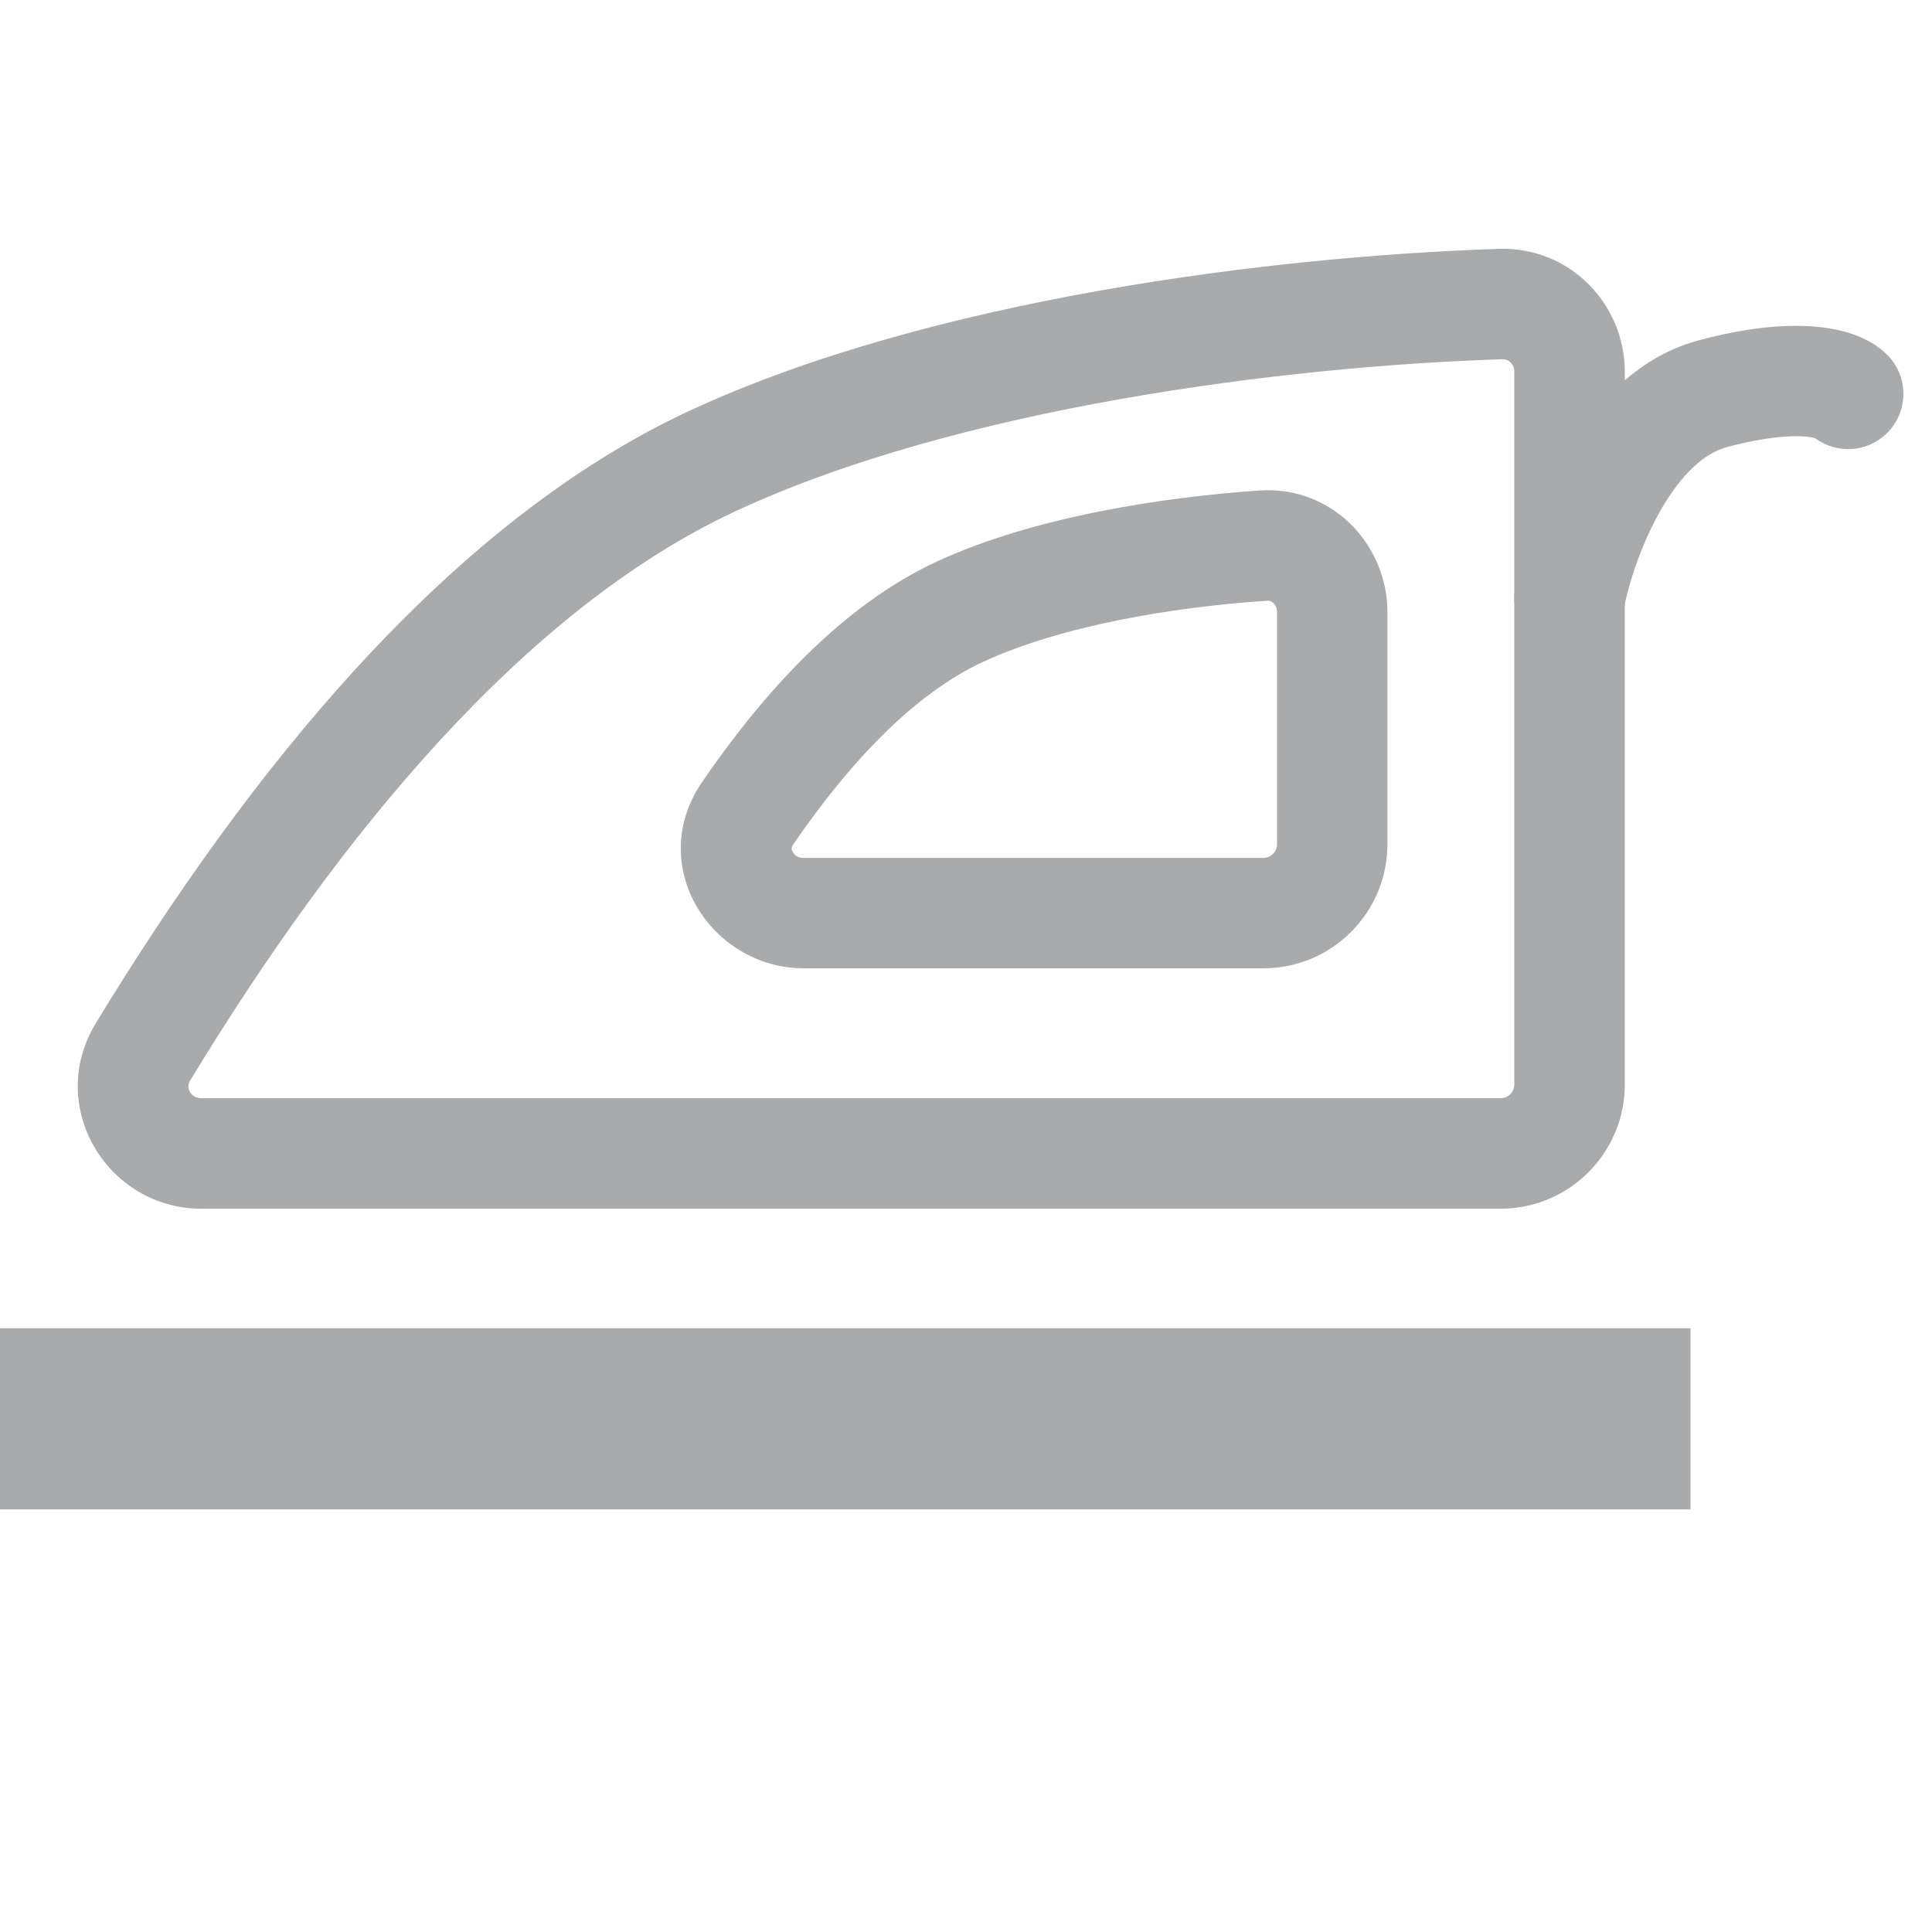 <svg width="16" height="16" viewBox="0 0 16 16" fill="none" xmlns="http://www.w3.org/2000/svg">
<path fill-rule="evenodd" clip-rule="evenodd" d="M12.541 3.079C12.541 3.012 12.49 2.973 12.442 2.975C10.618 3.034 7.93 3.38 6.097 4.231C4.354 5.04 2.817 6.904 1.575 8.948C1.563 8.968 1.56 8.984 1.56 8.996C1.56 9.01 1.564 9.027 1.573 9.043C1.592 9.074 1.623 9.095 1.668 9.095H12.427C12.49 9.095 12.541 9.044 12.541 8.981V3.079ZM12.413 2.061C12.996 2.042 13.456 2.515 13.456 3.079V8.981C13.456 9.549 12.995 10.01 12.427 10.01H1.668C0.89 10.01 0.374 9.163 0.794 8.473C2.056 6.397 3.711 4.33 5.712 3.401C7.713 2.473 10.547 2.122 12.413 2.061Z" fill="#A9AAAB"/>
<path fill-rule="evenodd" clip-rule="evenodd" d="M10.546 4.995C10.531 4.98 10.514 4.973 10.493 4.975C9.733 5.025 8.792 5.179 8.14 5.482C7.579 5.742 7.046 6.298 6.57 6.992C6.558 7.009 6.557 7.02 6.557 7.026C6.556 7.033 6.558 7.044 6.566 7.057C6.58 7.083 6.609 7.105 6.656 7.105H10.462C10.525 7.105 10.576 7.054 10.576 6.991V5.069C10.576 5.037 10.563 5.011 10.546 4.995ZM10.432 4.062C11.03 4.022 11.49 4.509 11.49 5.069V6.991C11.49 7.559 11.03 8.019 10.462 8.019H6.656C5.892 8.019 5.338 7.171 5.816 6.474C6.324 5.734 6.972 5.016 7.755 4.652C8.56 4.279 9.635 4.116 10.432 4.062Z" fill="#A9AAAB"/>
<path fill-rule="evenodd" clip-rule="evenodd" d="M14.947 3.615C14.829 3.606 14.62 3.617 14.298 3.704C14.114 3.753 13.923 3.928 13.752 4.227C13.588 4.515 13.486 4.841 13.447 5.044C13.398 5.292 13.158 5.453 12.91 5.404C12.662 5.355 12.501 5.115 12.549 4.867C12.605 4.586 12.736 4.163 12.959 3.773C13.175 3.395 13.527 2.965 14.06 2.821C14.454 2.714 14.77 2.685 15.017 2.704C15.141 2.713 15.253 2.735 15.351 2.77C15.441 2.802 15.549 2.855 15.636 2.946C15.811 3.128 15.804 3.418 15.622 3.592C15.458 3.75 15.207 3.76 15.031 3.628C15.015 3.624 14.988 3.618 14.947 3.615Z" fill="#A9AAAB"/>
<rect y="11" width="14" height="1.5" fill="#A9AAAB"/>
</svg>
